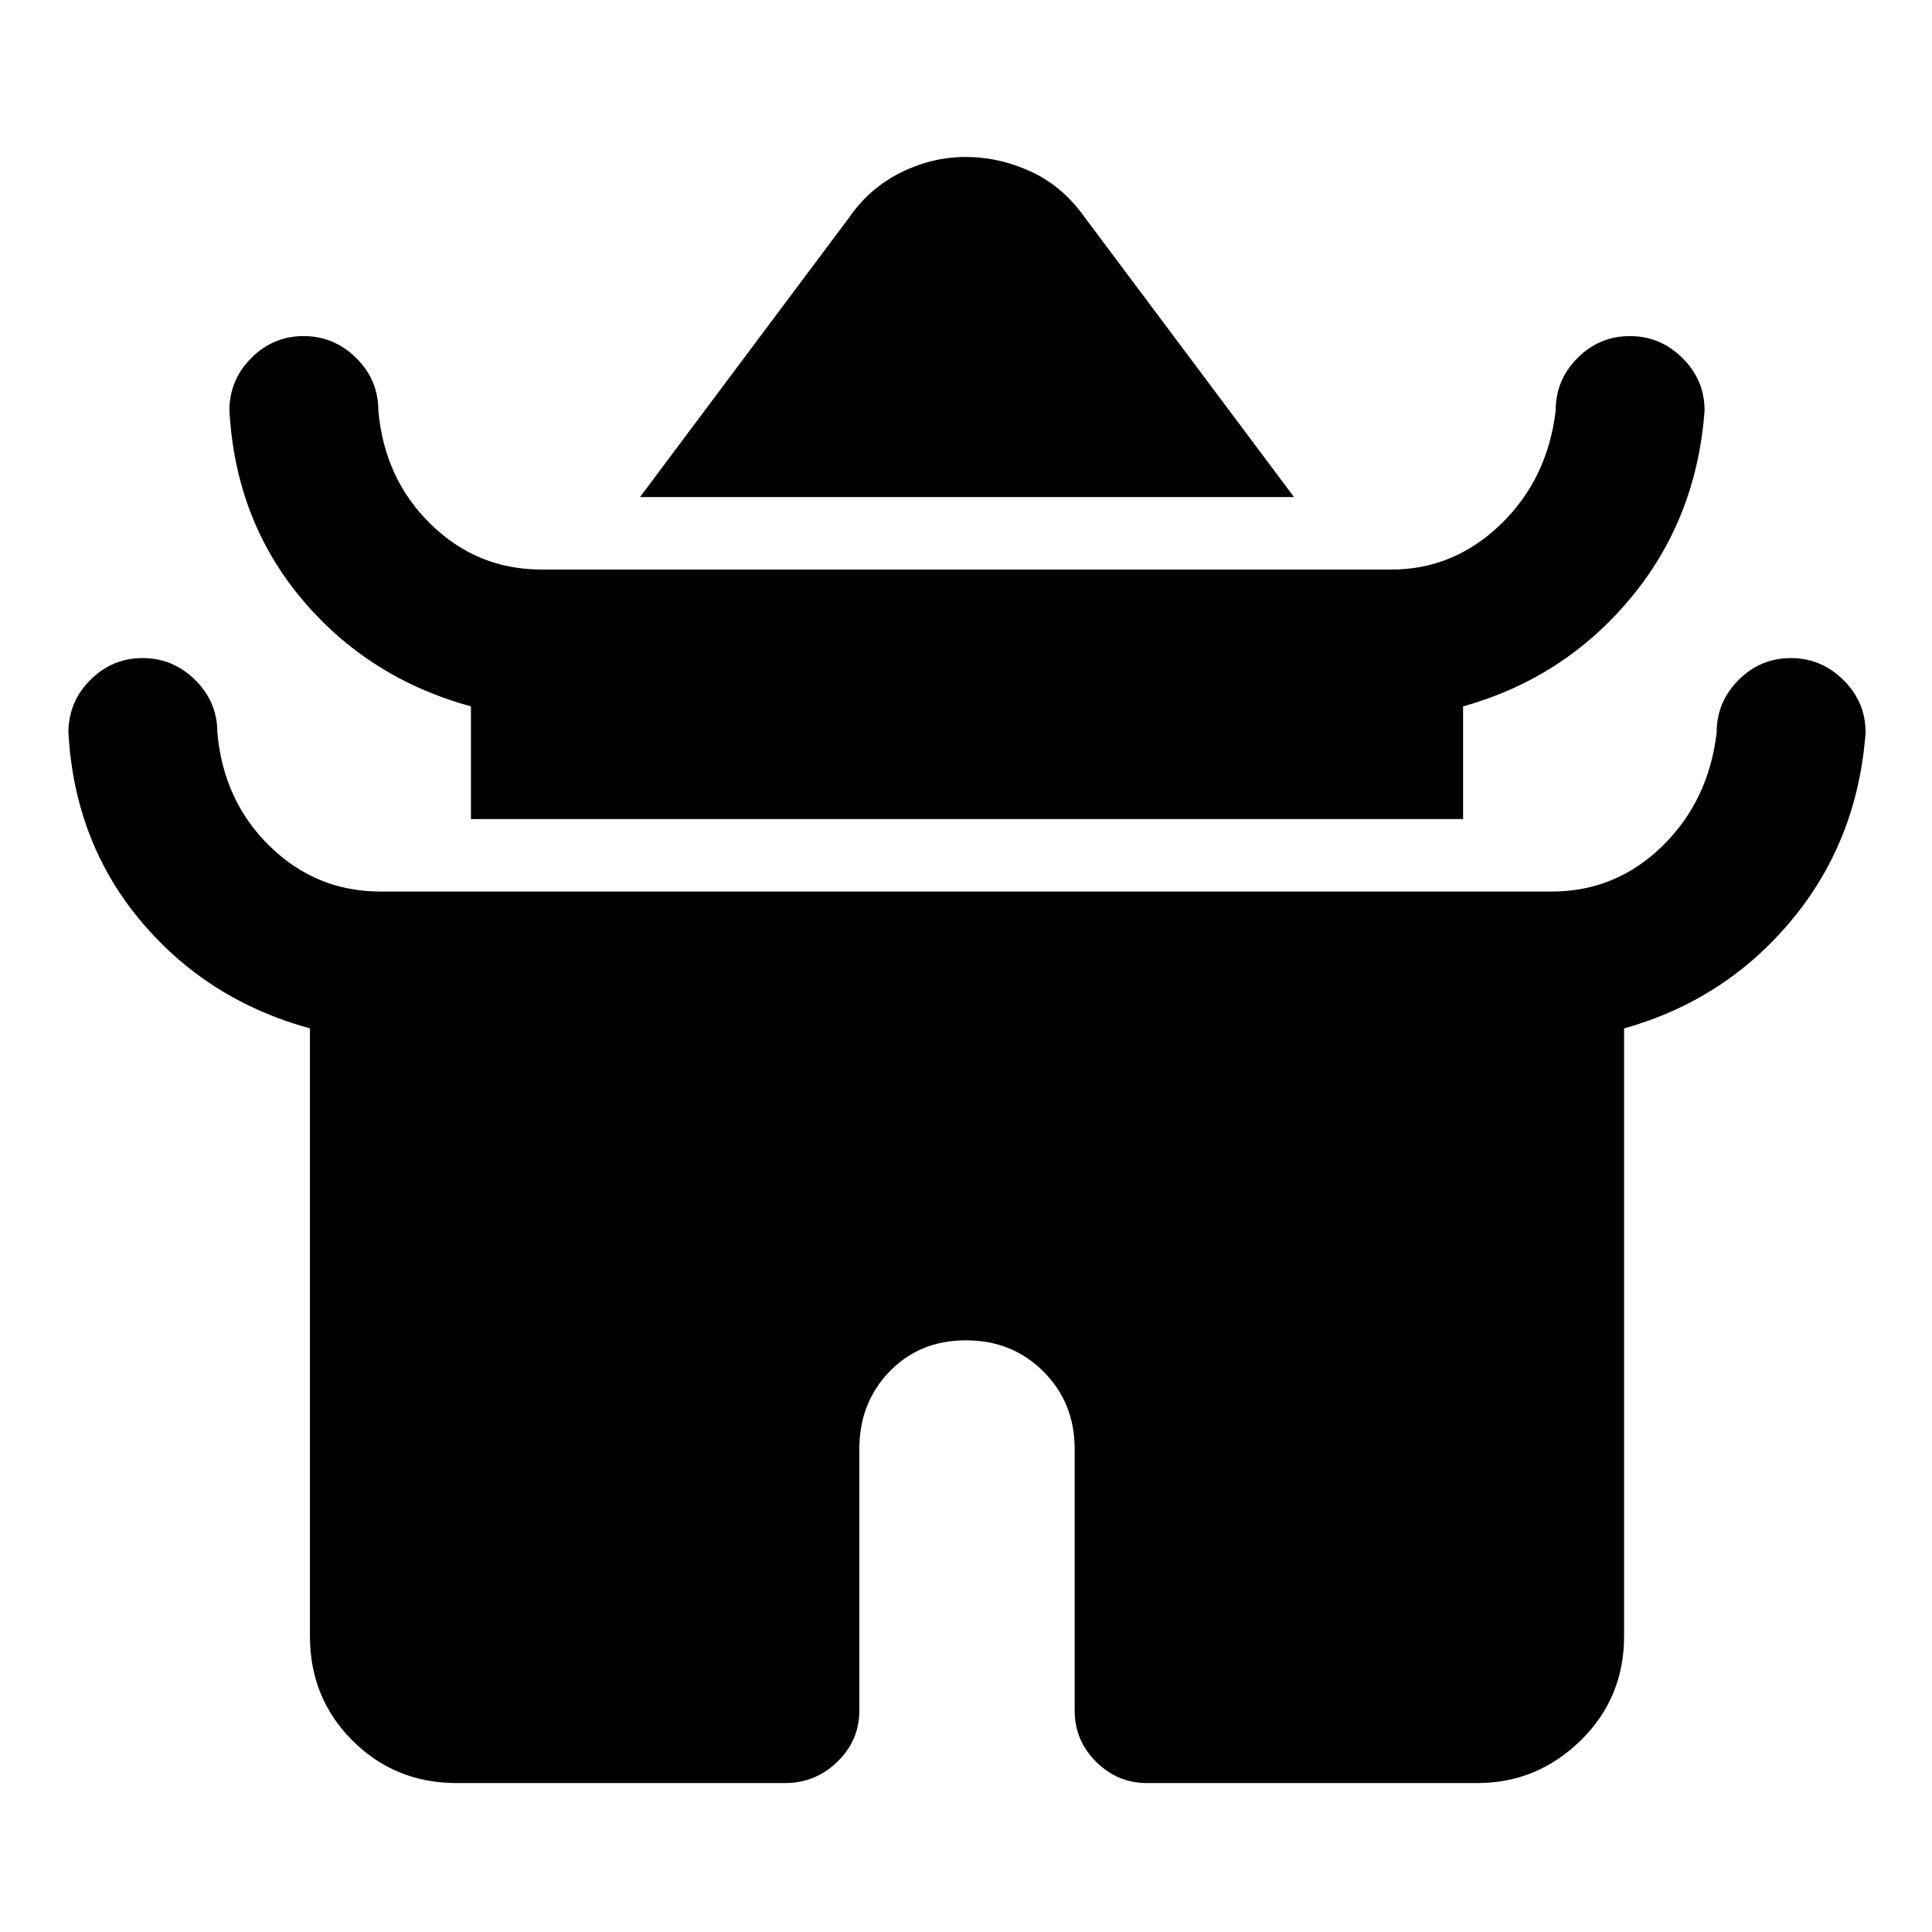 <svg xmlns="http://www.w3.org/2000/svg" height="48" viewBox="0 -960 960 960" width="48"><path d="m318-713 104-139q10-14.5 25.58-22.25 15.58-7.75 32.25-7.75t32.42 7.25Q528-867.5 539-852l104 139H318Zm-84 160v-56q-51-14-84-53.3T114-756q0-15.2 10.86-26.1 10.86-10.9 26-10.9T177-782.1q11 10.9 11 26.1 3 34 26.07 56.5T269-677h422.38q31.05 0 54.34-22.5Q769-722 773-756q0-15.2 10.86-26.1 10.86-10.9 26-10.9T836-782.1q11 10.9 11 26.1-4 54-37 93.5T727-609v56H234Zm-80 406v-302q-51-14-84-53.3T34-596q0-15.2 10.86-26.1 10.86-10.9 26-10.9T97-622.1q11 10.9 11 26.1 3 34 26.07 56.5T189-517h582q31.86 0 54.93-22.5T853-596q0-15.2 10.86-26.1 10.86-10.9 26-10.9T916-622.1q11 10.9 11 26.1-4 54-37 93.5T807-449v302q0 30.75-21.62 51.87Q763.75-74 734-74H570q-14.78 0-25.39-10.61Q534-95.22 534-110v-130q0-22.98-15.52-38.49Q502.96-294 479.98-294T442-278.49q-15 15.51-15 38.49v130q0 14.78-10.9 25.39Q405.2-74 390-74H227q-30.75 0-51.87-21.13Q154-116.25 154-147Z"/></svg>